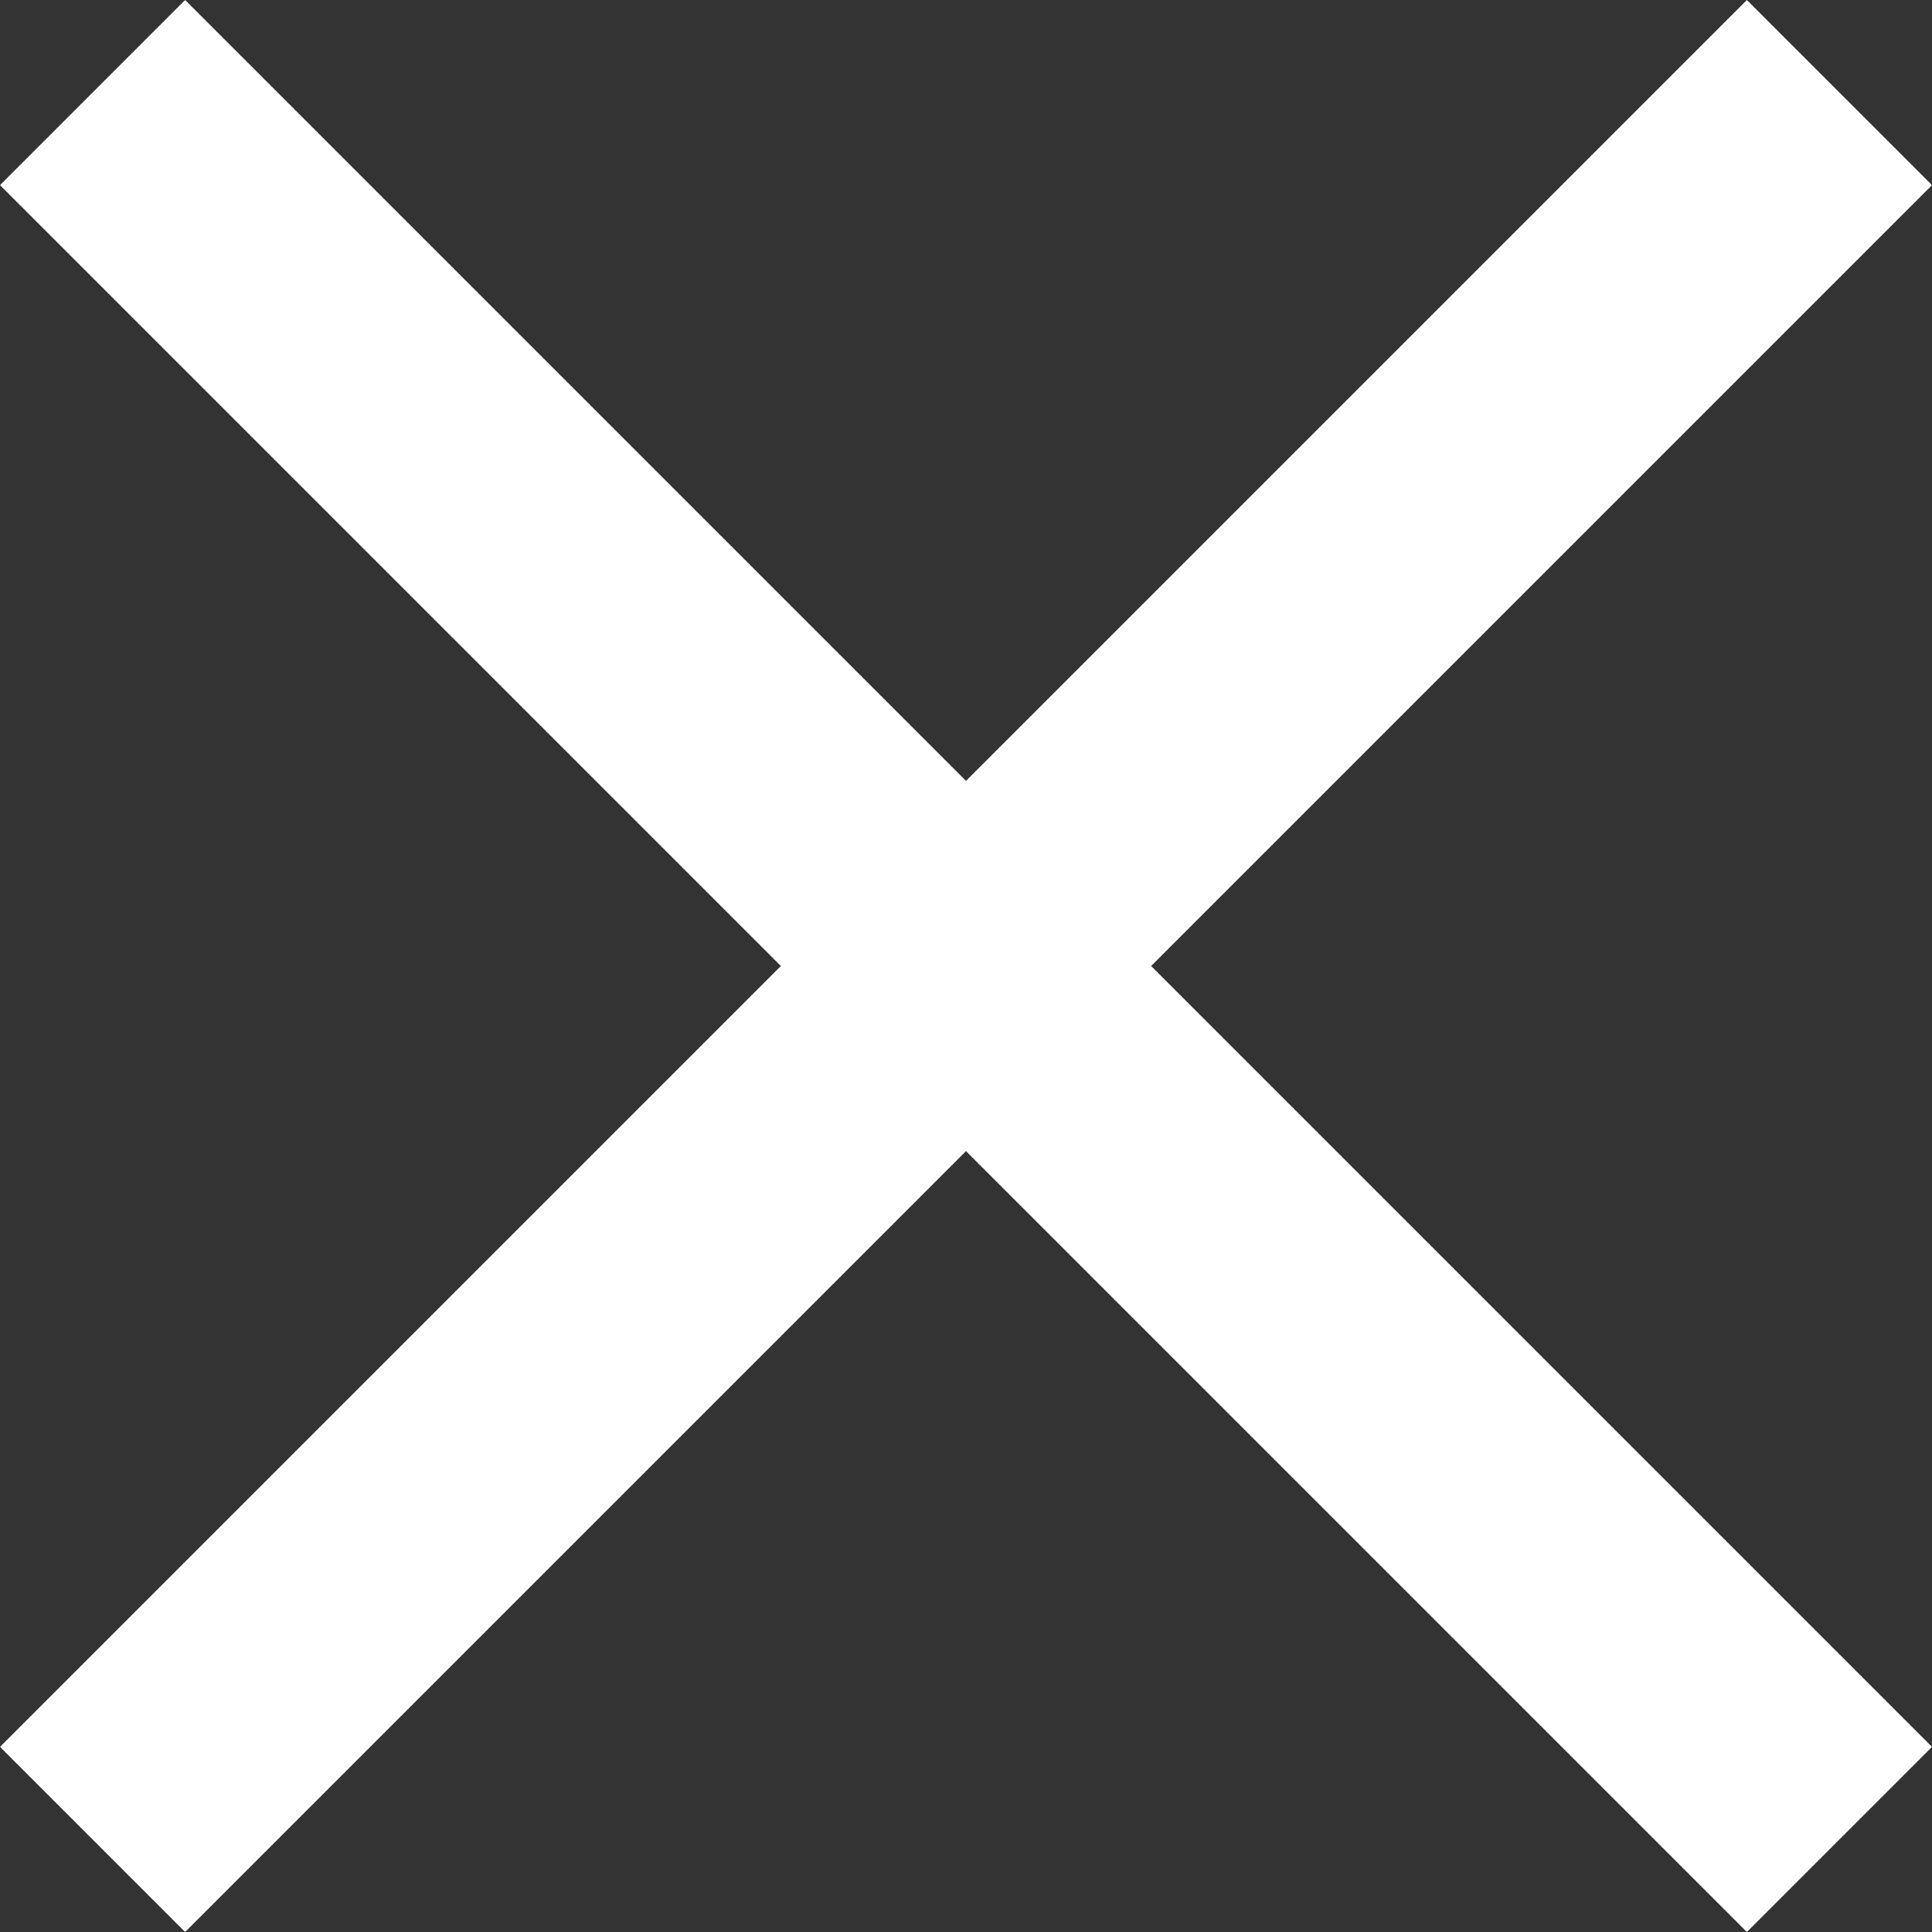 <!-- icon666.com - MILLIONS vector ICONS FREE --><svg id="Capa_1" enable-background="new 0 0 325.438 325.438" viewBox="0 0 325.438 325.438" xmlns="http://www.w3.org/2000/svg"><rect x="0" y="0" width="325.438" height="325.438" fill="#333333" stroke="none"/><g><g id="Layer_x0020_1_16_"><path d="m325.438 31.182-131.537 131.537 131.537 131.537-31.182 31.182-131.537-131.537-131.537 131.537-31.182-31.182 131.537-131.537-131.537-131.537 31.182-31.182 131.537 131.537 131.537-131.537z" fill="#000000" style="fill: rgb(255, 255, 255);"></path></g></g></svg>